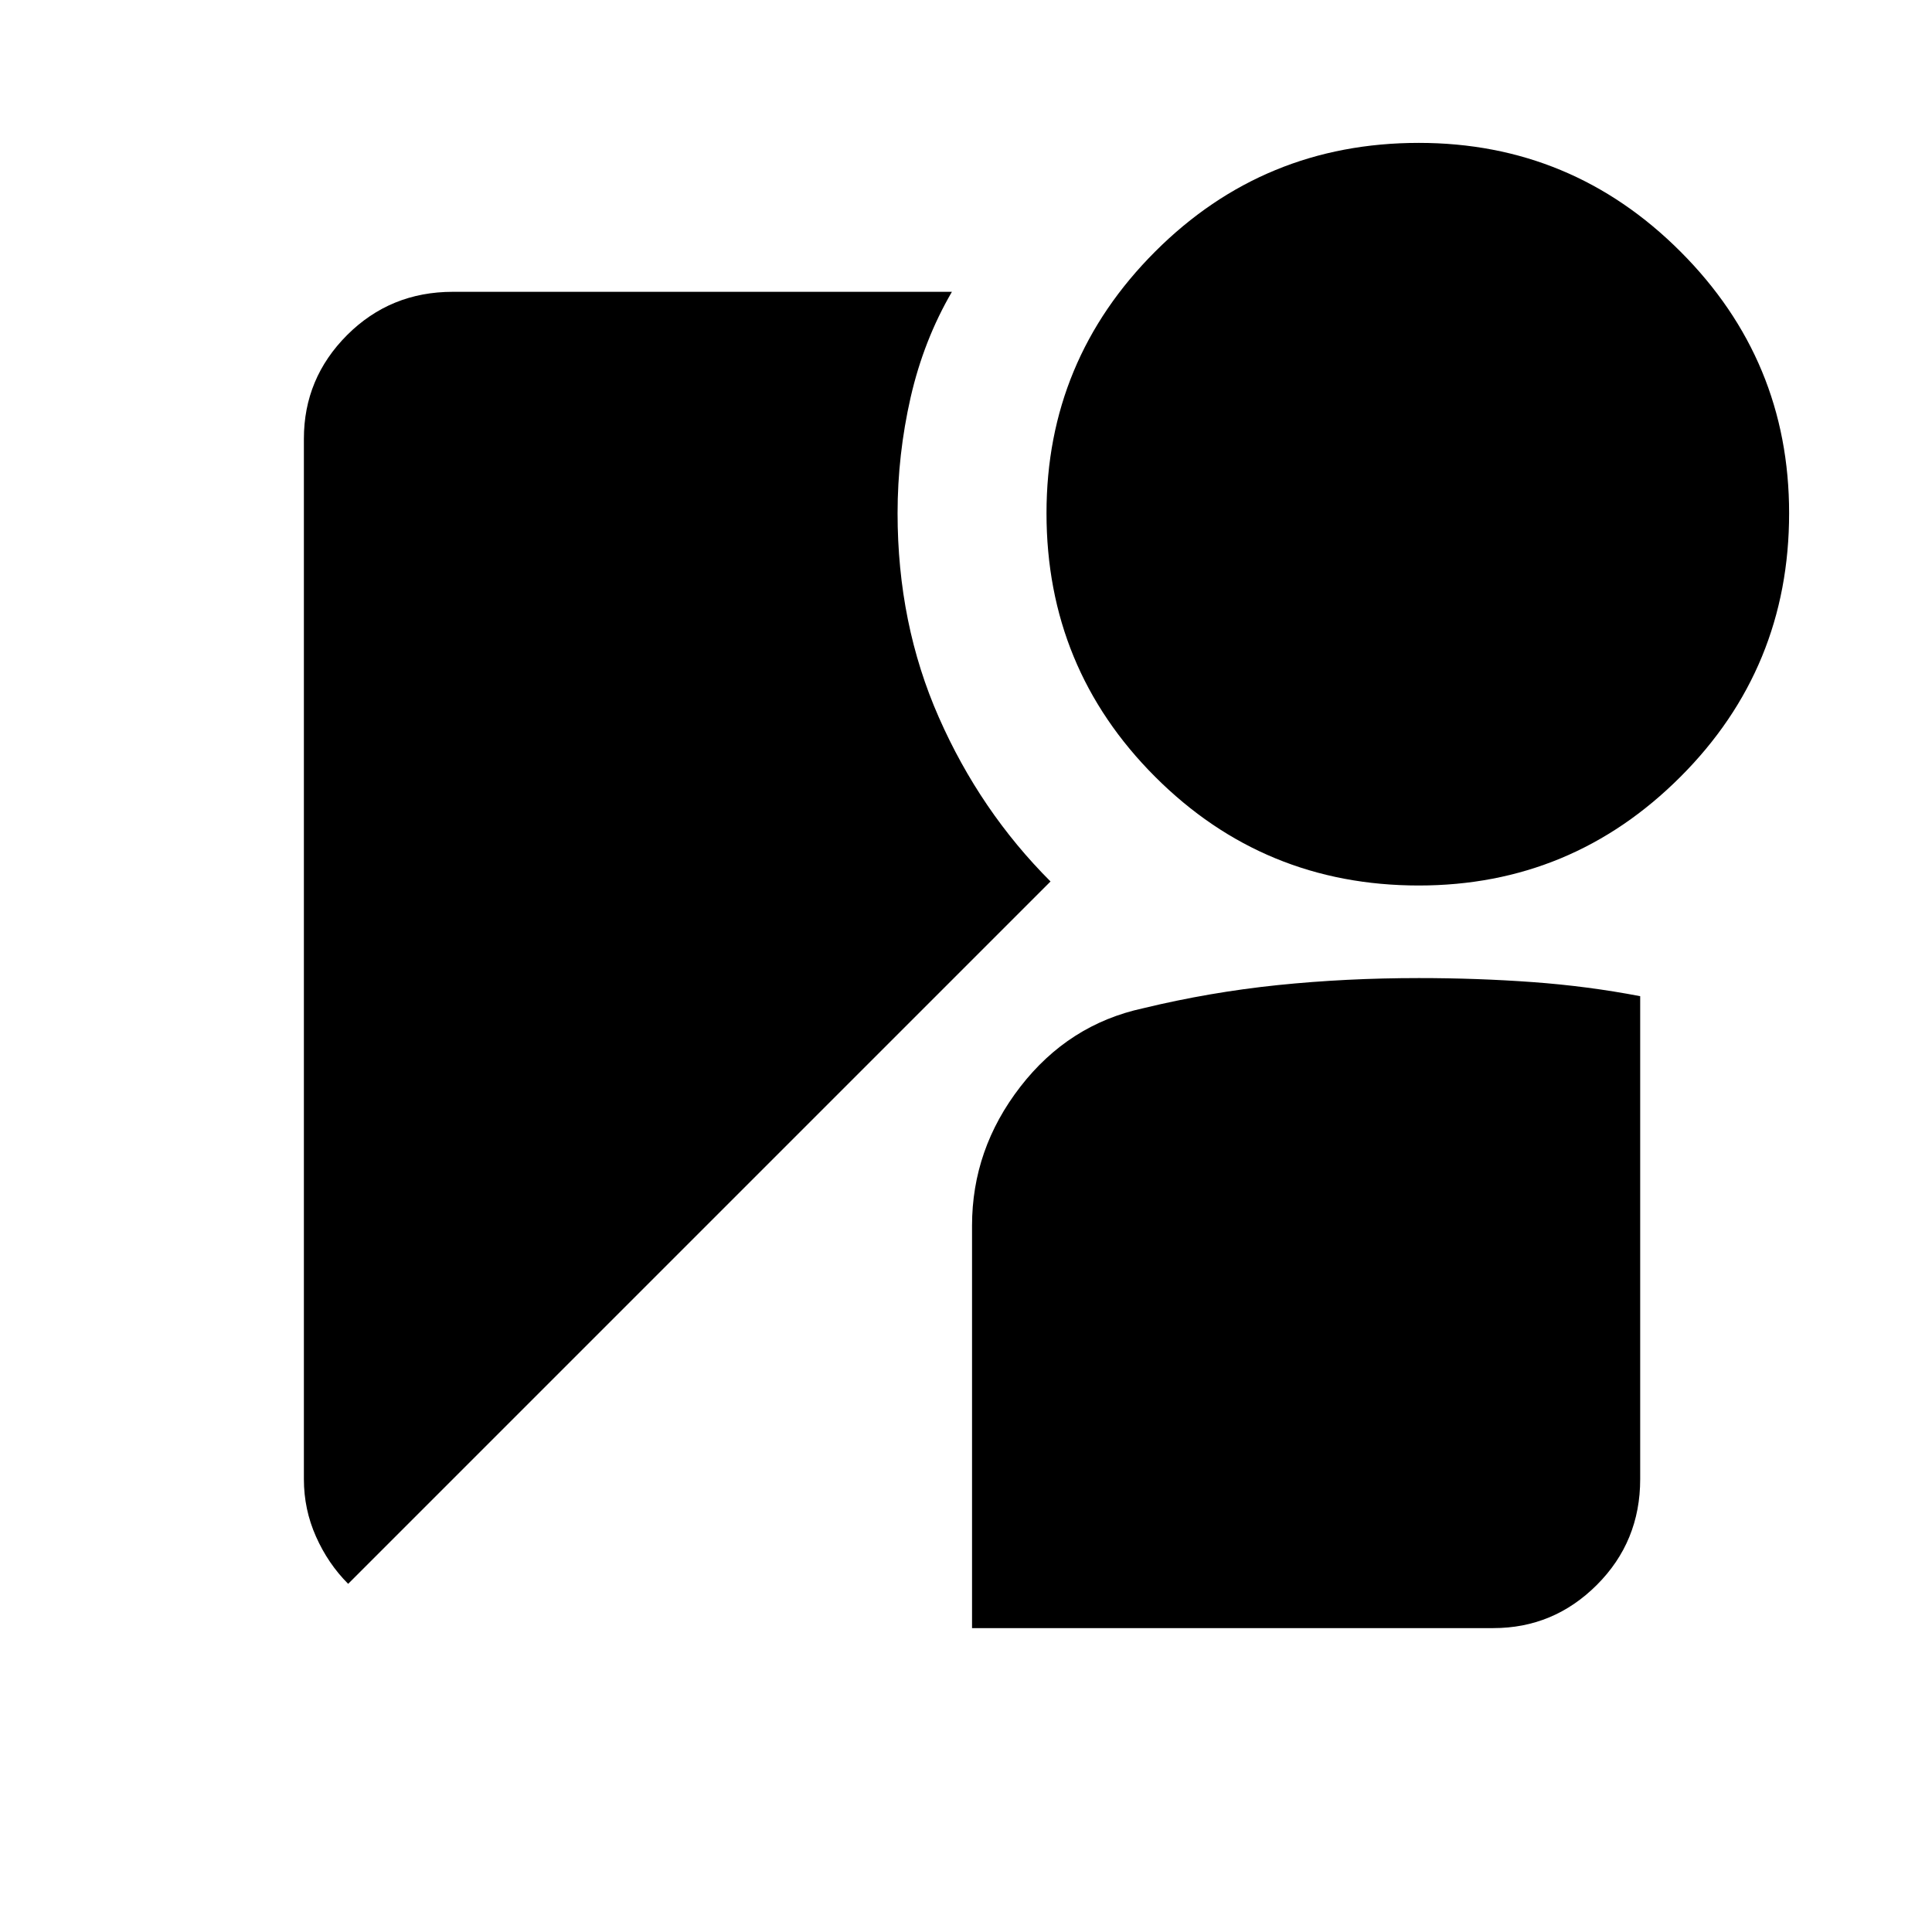 <svg xmlns="http://www.w3.org/2000/svg" height="24" width="24"><path d="M17.625 11Q15.7 11 14.35 9.65Q13 8.3 13 6.375Q13 4.475 14.35 3.125Q15.7 1.775 17.625 1.775Q19.525 1.775 20.875 3.125Q22.225 4.475 22.225 6.375Q22.225 8.3 20.875 9.65Q19.525 11 17.625 11ZM4.325 19.675Q4.075 19.425 3.925 19.087Q3.775 18.75 3.775 18.375V5.45Q3.775 4.7 4.312 4.162Q4.85 3.625 5.625 3.625H11.825Q11.475 4.225 11.312 4.937Q11.15 5.65 11.15 6.375Q11.15 7.75 11.663 8.912Q12.175 10.075 13.05 10.95ZM12.075 20.225V15.225Q12.075 14.275 12.675 13.5Q13.275 12.725 14.2 12.525Q15.025 12.325 15.875 12.237Q16.725 12.15 17.625 12.15Q18.35 12.15 19.038 12.2Q19.725 12.25 20.375 12.375V18.375Q20.375 19.15 19.837 19.688Q19.3 20.225 18.55 20.225Z"/></svg>